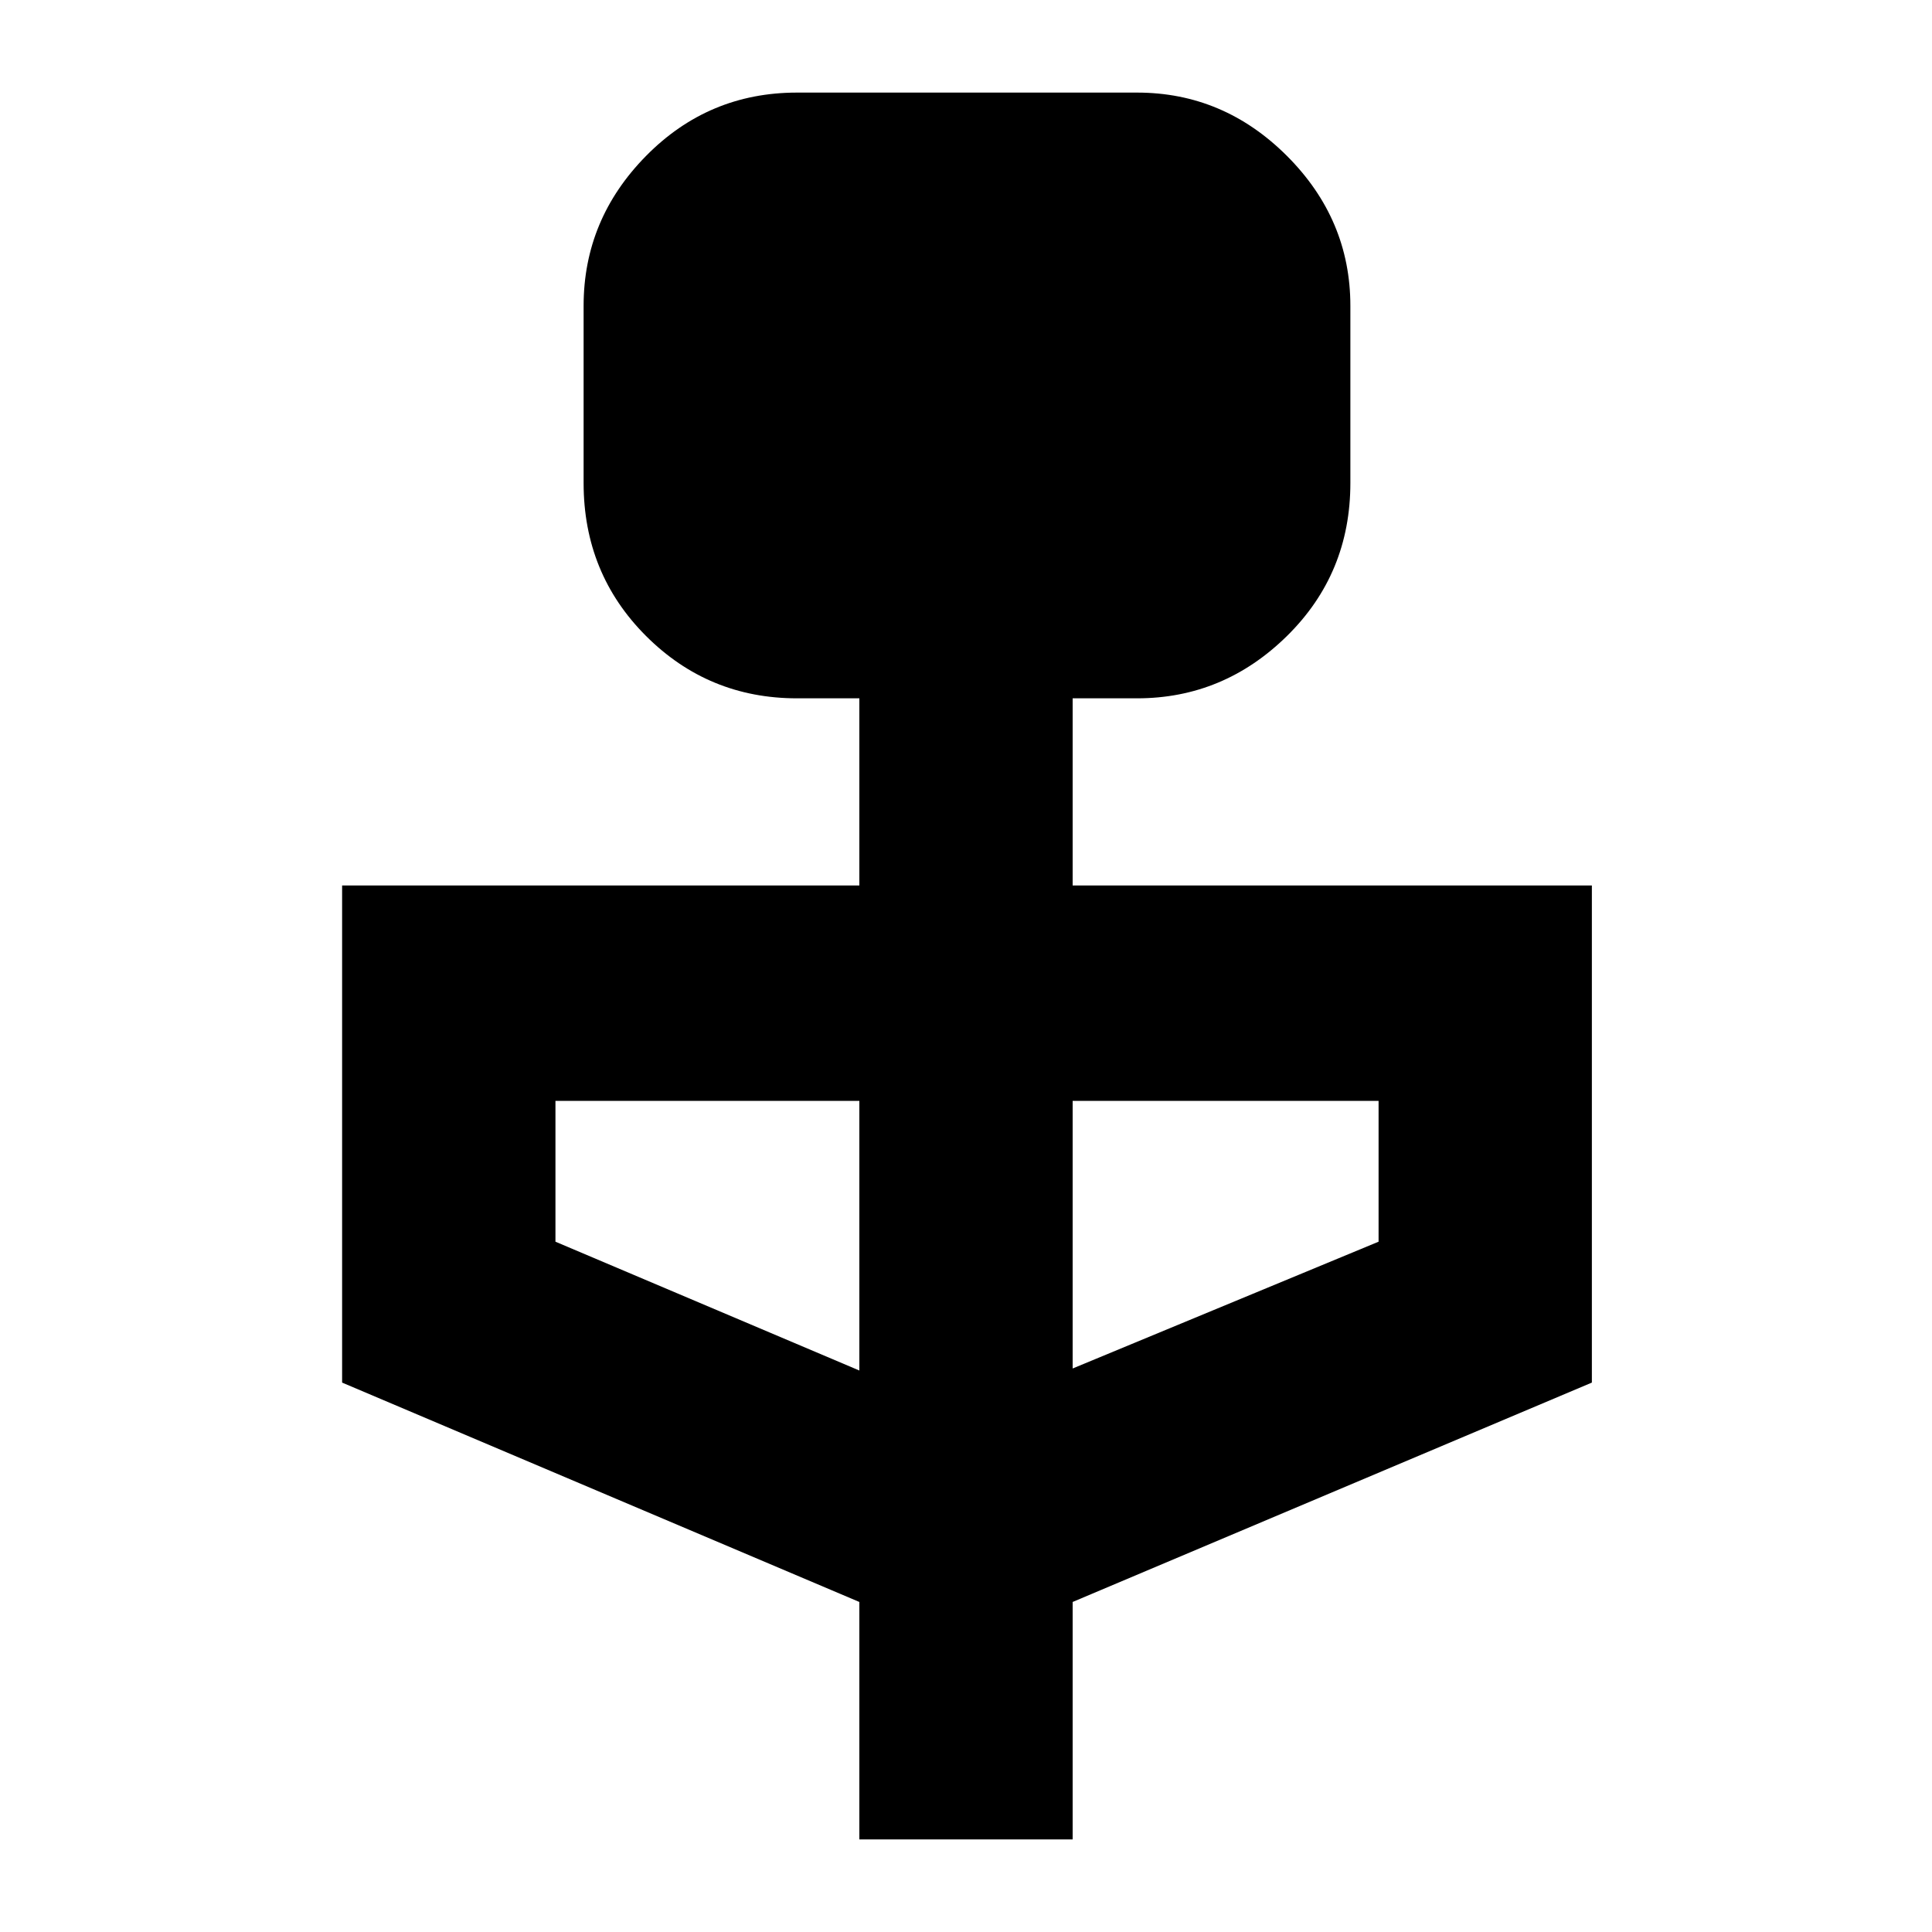 <svg xmlns="http://www.w3.org/2000/svg" height="40" width="40"><path d="M17.792 38.083v-4.916L7.083 28.625V18.333h10.709v-3.875H16.5q-1.833 0-3.125-1.291-1.292-1.292-1.292-3.167V6.333q0-1.791 1.292-3.104 1.292-1.312 3.125-1.312h7.042q1.791 0 3.104 1.312 1.312 1.313 1.312 3.104V10q0 1.875-1.312 3.167-1.313 1.291-3.104 1.291h-1.334v3.875h10.75v10.292l-10.75 4.542v4.916Zm0-9.708v-5.583H11.5v2.916Zm4.416-.042 6.334-2.625v-2.916h-6.334Z"/></svg>